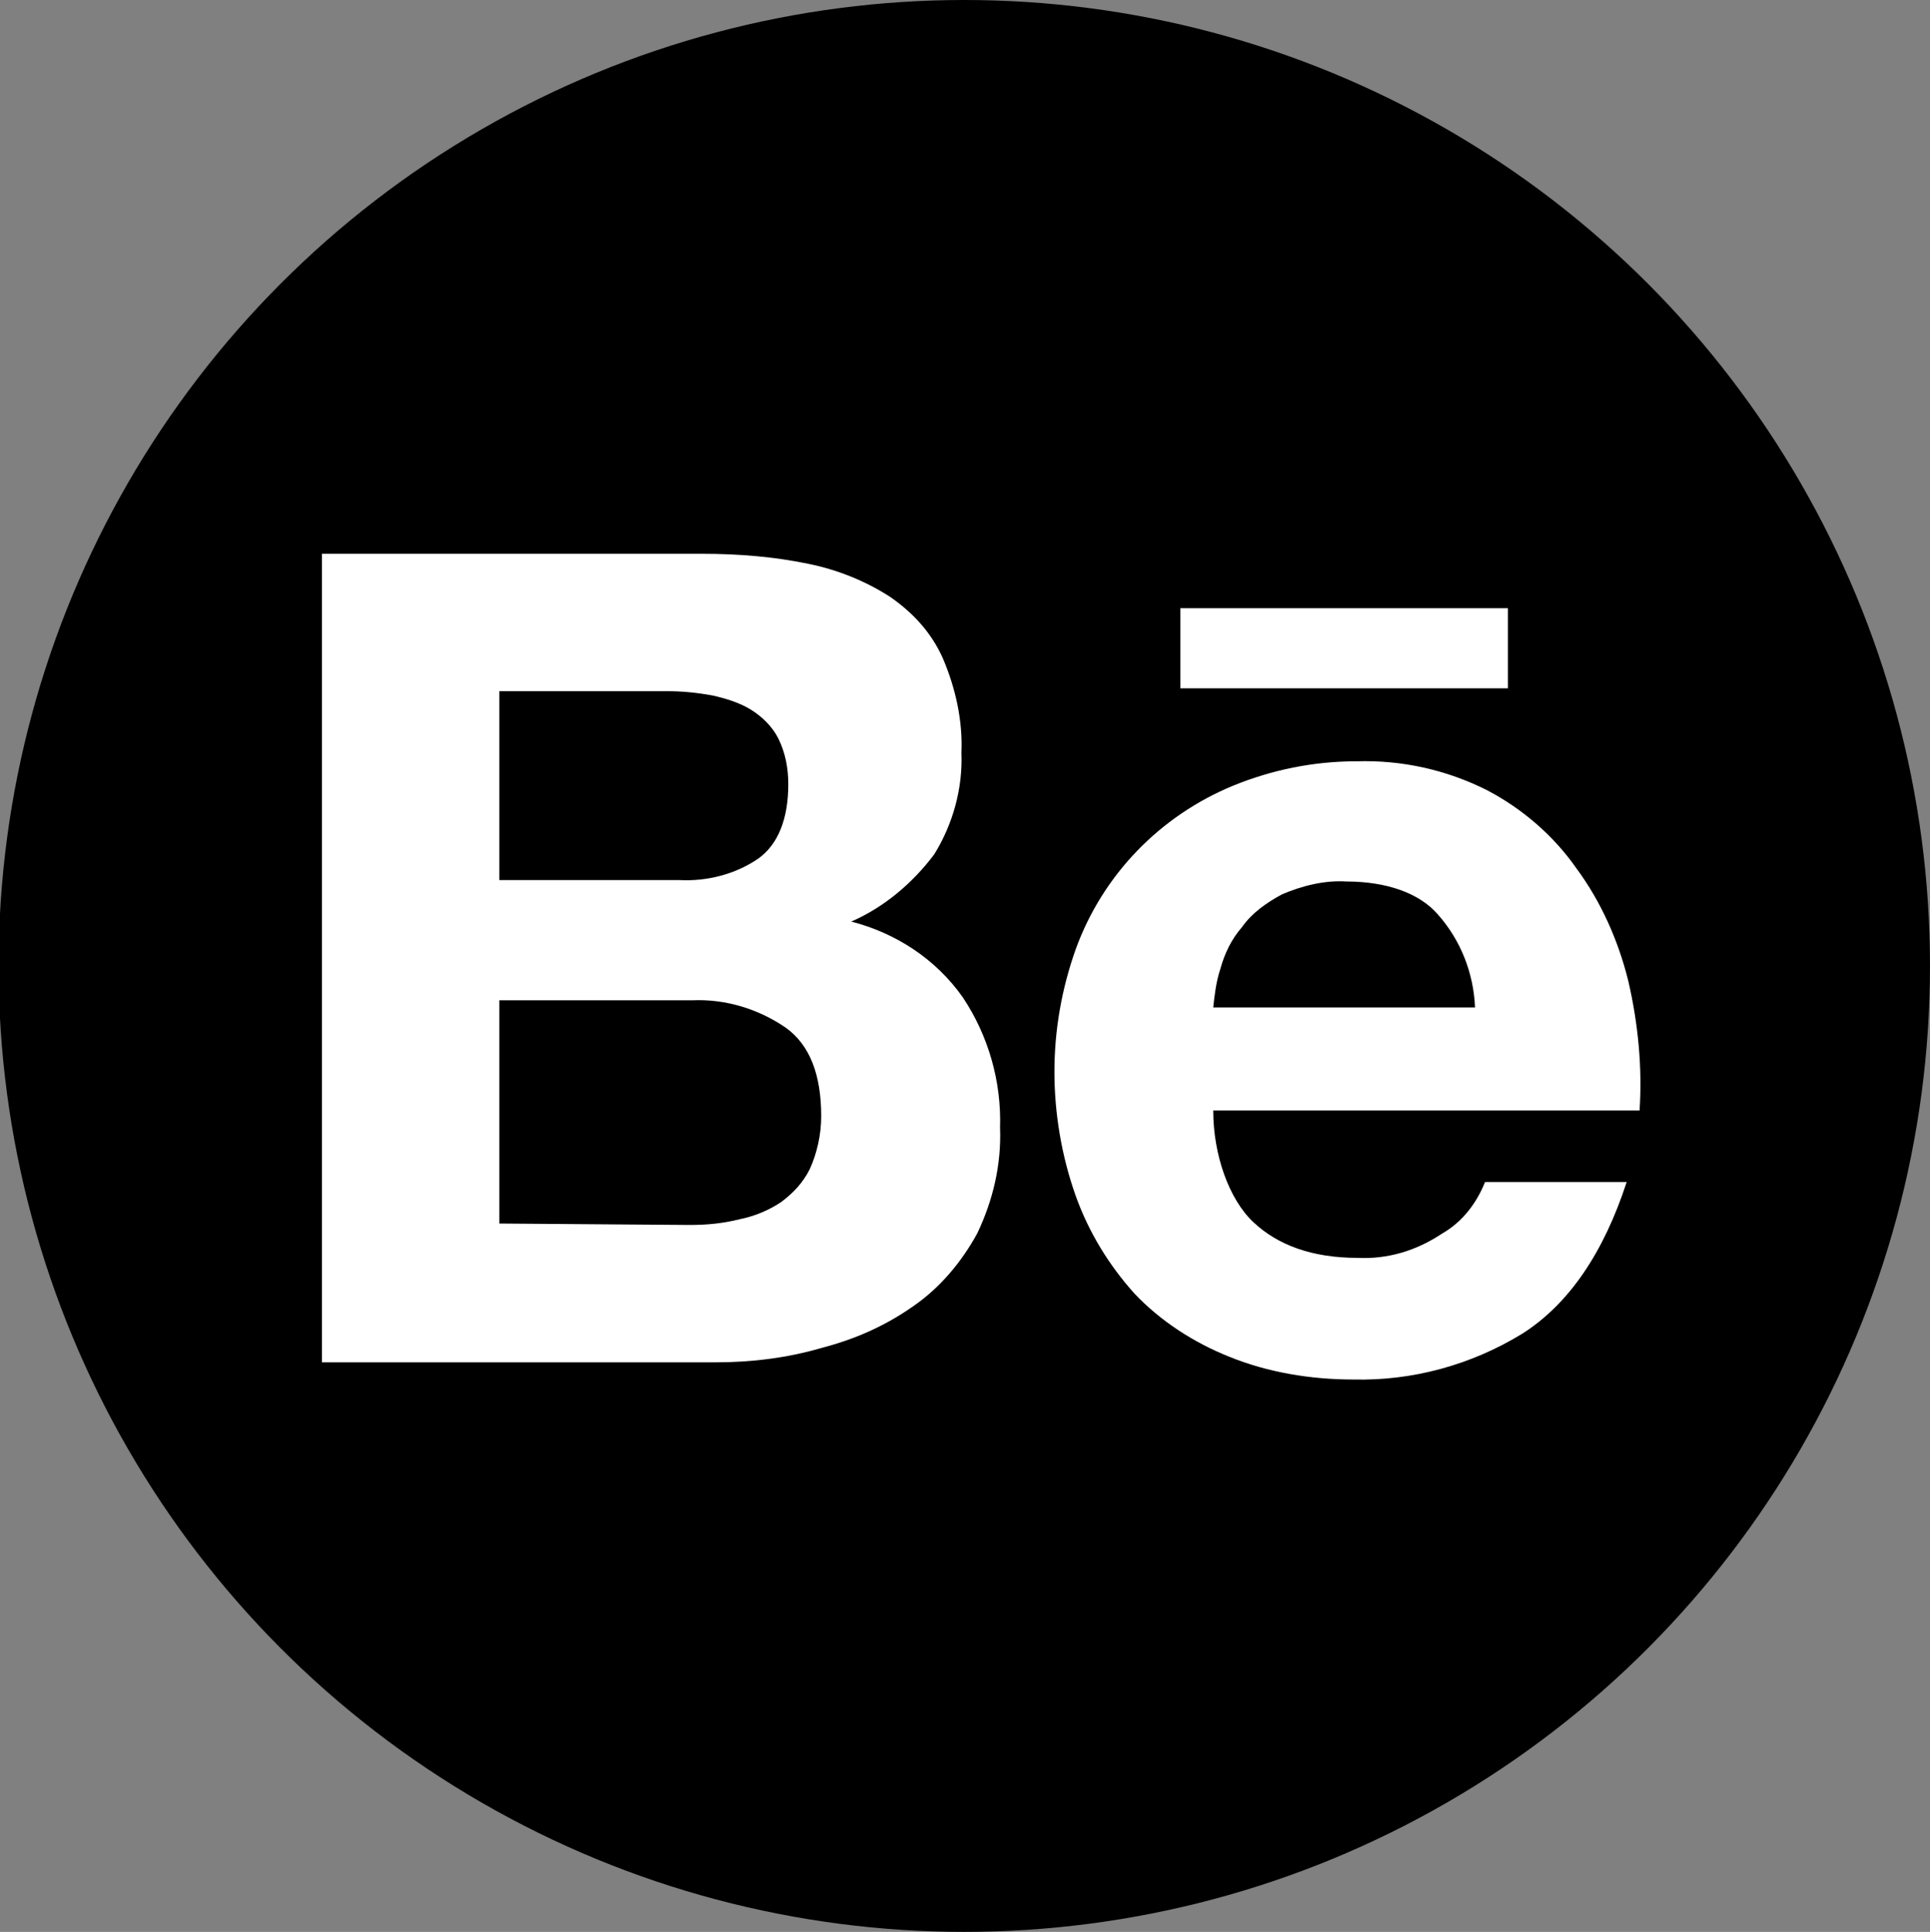 <?xml version="1.0" encoding="utf-8"?>
<!-- Generator: Adobe Illustrator 24.1.3, SVG Export Plug-In . SVG Version: 6.00 Build 0)  -->
<svg version="1.1" id="Layer_1" xmlns="http://www.w3.org/2000/svg" xmlns:xlink="http://www.w3.org/1999/xlink" x="0px" y="0px"
	 viewBox="0 0 134.9 135" style="enable-background:new 0 0 134.9 135;" xml:space="preserve">
<rect x="0" y="0" width="134.9" height="135" fill="#808080" stroke="none"/>
<style type="text/css">
	.st0{fill:#FFFFFF;}
</style>
<g id="Graphic_Elements">
	<circle cx="67.4" cy="67.5" r="67.5"/>
	<path class="st0" d="M49.1,38.7c2.5,0,5,0.2,7.4,0.7c2,0.4,4,1.2,5.7,2.3c1.6,1.1,2.9,2.5,3.7,4.3c0.9,2.1,1.4,4.4,1.3,6.6
		c0.1,2.5-0.6,5-1.9,7.1c-1.5,2-3.5,3.7-5.8,4.7c3.1,0.8,5.9,2.6,7.8,5.3c1.8,2.7,2.7,5.9,2.6,9.1c0.1,2.6-0.5,5.1-1.6,7.4
		c-1.1,2-2.6,3.8-4.5,5.1c-2,1.4-4.1,2.3-6.4,2.9c-2.4,0.7-4.9,1-7.4,1H22.5V38.7H49.1z M47.5,61.5c1.9,0.1,3.9-0.4,5.5-1.5
		c1.4-1,2.1-2.8,2.1-5.2c0-1.1-0.2-2.2-0.7-3.2c-0.4-0.8-1.1-1.5-1.9-2c-0.8-0.5-1.8-0.8-2.7-1c-1.1-0.2-2.1-0.3-3.2-0.3H34.9v13.2
		H47.5z M48.2,85.6c1.2,0,2.3-0.1,3.5-0.4c1-0.2,2-0.6,2.9-1.2c0.8-0.6,1.5-1.3,2-2.3c0.5-1.1,0.8-2.4,0.8-3.7c0-2.9-0.8-5-2.5-6.2
		c-1.9-1.3-4.2-2-6.5-1.9H34.9v15.6L48.2,85.6z"/>
	<path class="st0" d="M87.6,85.4c1.7,1.6,4.1,2.5,7.3,2.5c2.1,0.1,4.1-0.5,5.9-1.7c1.4-0.8,2.4-2.1,3-3.6h9.9
		c-1.6,4.9-4,8.5-7.3,10.6c-3.6,2.2-7.7,3.3-11.8,3.2c-3,0-6-0.5-8.7-1.6c-2.5-1-4.8-2.5-6.6-4.4c-1.8-2-3.2-4.3-4.1-6.8
		c-1-2.8-1.5-5.8-1.5-8.7c0-2.9,0.5-5.8,1.5-8.6c1.9-5.2,5.9-9.3,11-11.4c2.7-1.1,5.6-1.7,8.6-1.7c3.2-0.1,6.3,0.6,9.1,2
		c2.5,1.3,4.7,3.2,6.3,5.5c1.7,2.3,2.9,5,3.6,7.8c0.7,3,1,6.1,0.8,9.1H84.8C84.8,80.7,85.9,83.8,87.6,85.4z M100.5,63.9
		c-1.3-1.5-3.6-2.3-6.4-2.3c-1.5-0.1-3.1,0.3-4.5,0.9c-1.1,0.6-2.1,1.3-2.8,2.3c-0.7,0.8-1.2,1.8-1.5,2.9c-0.3,0.9-0.4,1.8-0.5,2.7
		h18.3C103,68,102.1,65.7,100.5,63.9z"/>
	<rect x="82.5" y="42.5" class="st0" width="22.9" height="5.6"/>
</g>
</svg>
